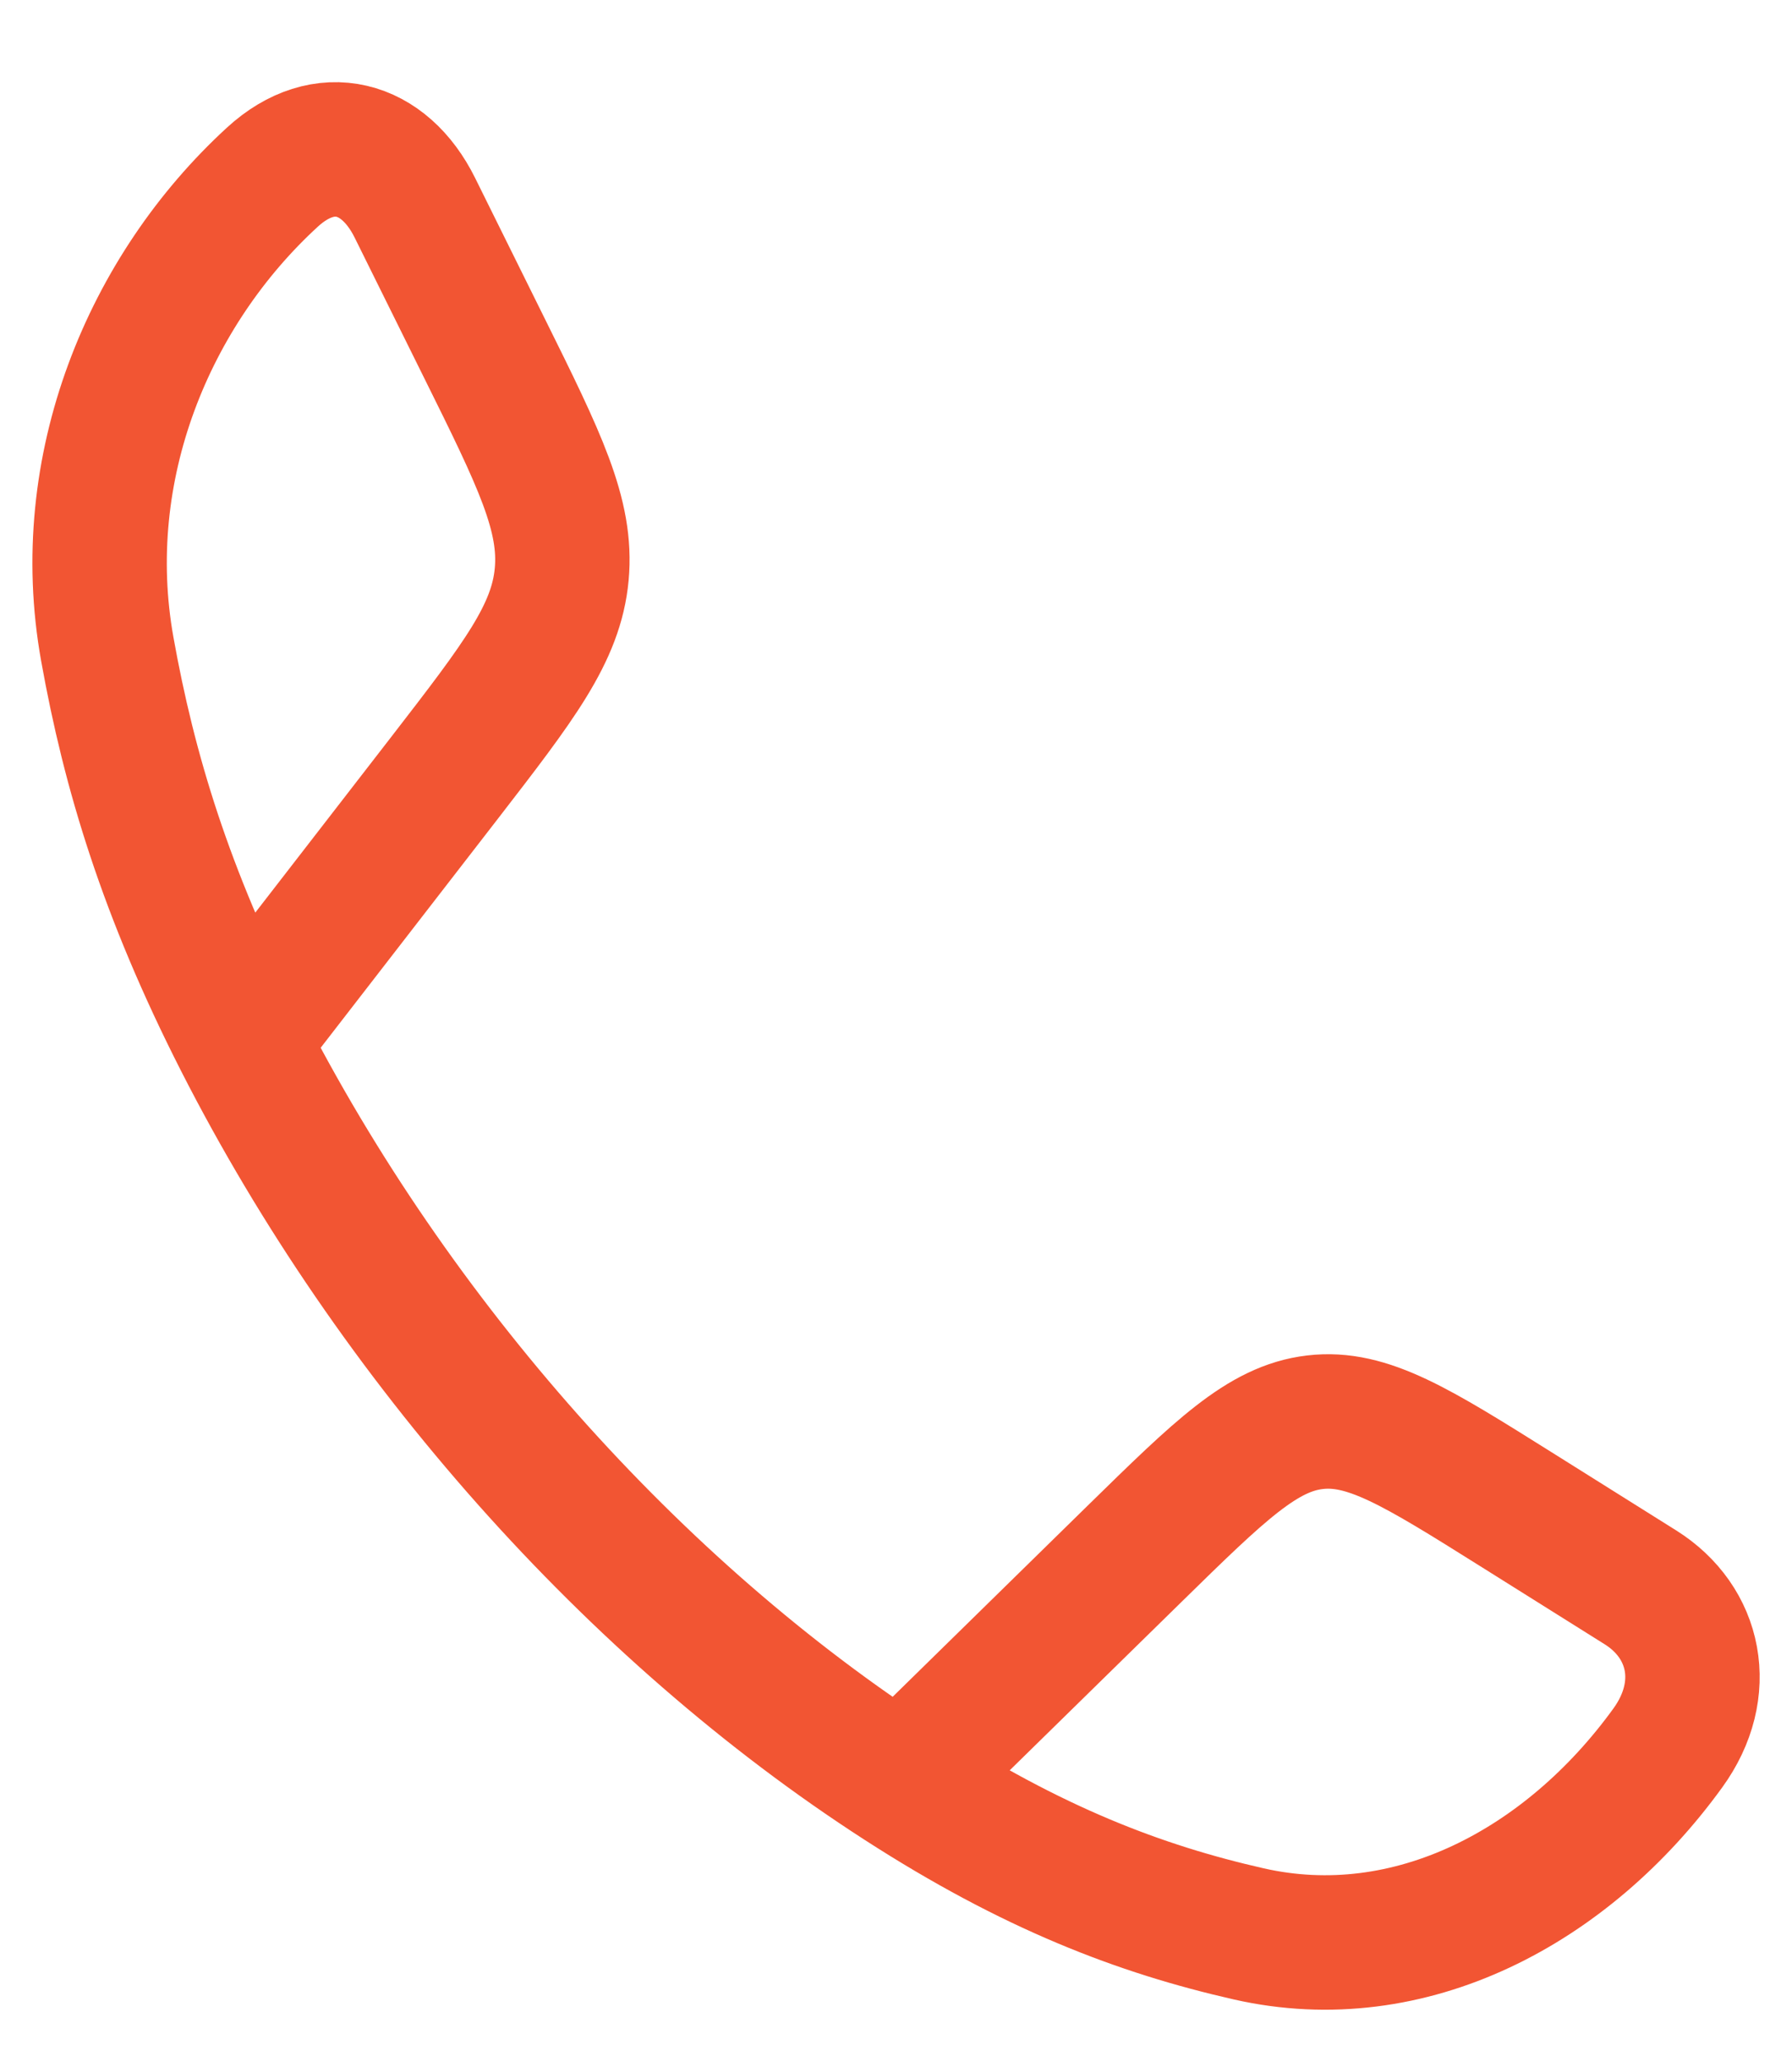 <svg width="20" height="23" viewBox="0 0 20 23" fill="none" xmlns="http://www.w3.org/2000/svg">
<path d="M2.691 11.609C1.849 9.956 1.442 8.606 1.197 7.238C0.834 5.214 1.664 3.237 3.04 1.976C3.621 1.443 4.288 1.625 4.631 2.319L5.407 3.885C6.023 5.127 6.33 5.748 6.269 6.406C6.208 7.064 5.793 7.6 4.964 8.673L2.691 11.609ZM2.691 11.609C4.397 14.955 7.074 17.968 10.052 19.889M10.052 19.889C11.521 20.837 12.721 21.295 13.937 21.571C15.736 21.979 17.493 21.045 18.614 19.497C19.088 18.843 18.926 18.093 18.309 17.706L16.917 16.833C15.813 16.141 15.261 15.795 14.676 15.864C14.091 15.932 13.615 16.399 12.662 17.332L10.052 19.889Z" stroke="#F25533" stroke-width="1.5" stroke-linejoin="round"/>
</svg>
